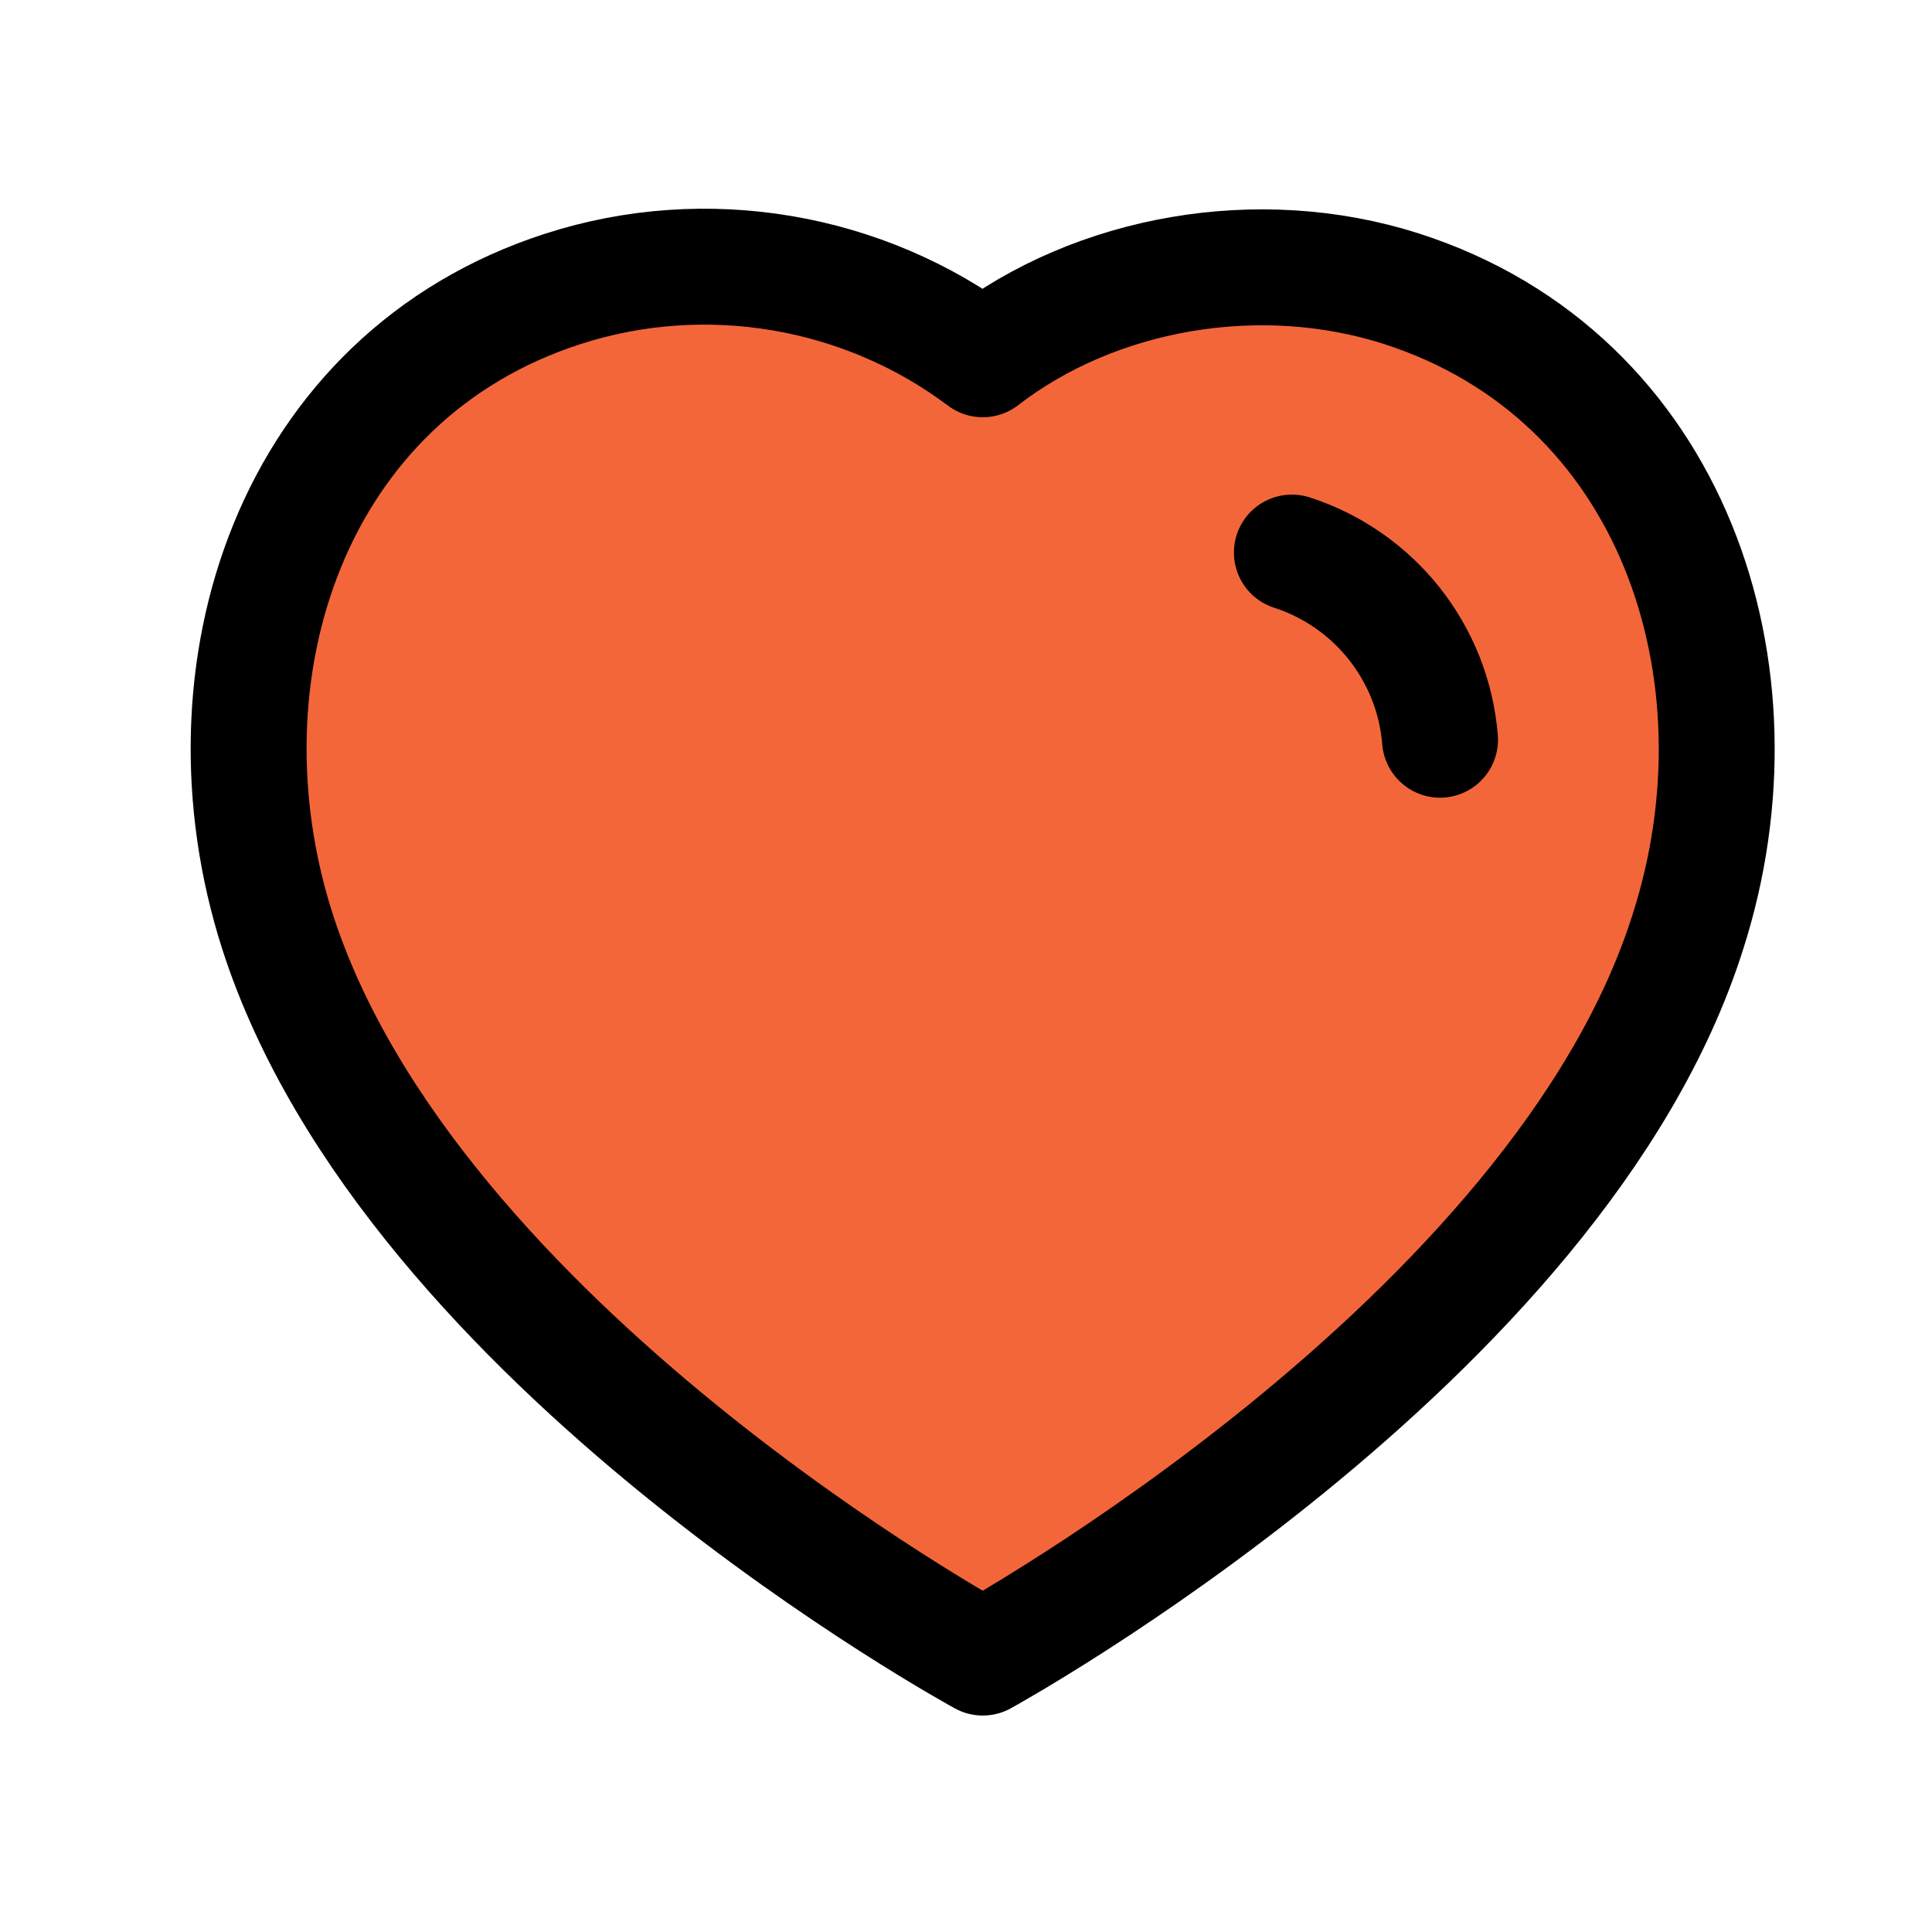 <svg width="25" height="25" viewBox="0 0 25 25" fill="#f3663a" xmlns="http://www.w3.org/2000/svg">
    <path fill-rule="evenodd" clip-rule="evenodd"
        d="M3.589 12.049C2.516 8.699 3.77 4.87 7.287 3.737C9.137 3.14 11.179 3.492 12.717 4.649C14.172 3.524 16.289 3.144 18.137 3.737C21.654 4.87 22.916 8.699 21.844 12.049C20.174 17.359 12.717 21.449 12.717 21.449C12.717 21.449 5.315 17.421 3.589 12.049Z"
        stroke="black" stroke-width="1.5" stroke-linecap="round" stroke-linejoin="round" />
    <path d="M16.717 7.15C17.787 7.496 18.543 8.451 18.634 9.572" stroke="black" stroke-width="1.5"
        stroke-linecap="round" stroke-linejoin="round" />
</svg>

